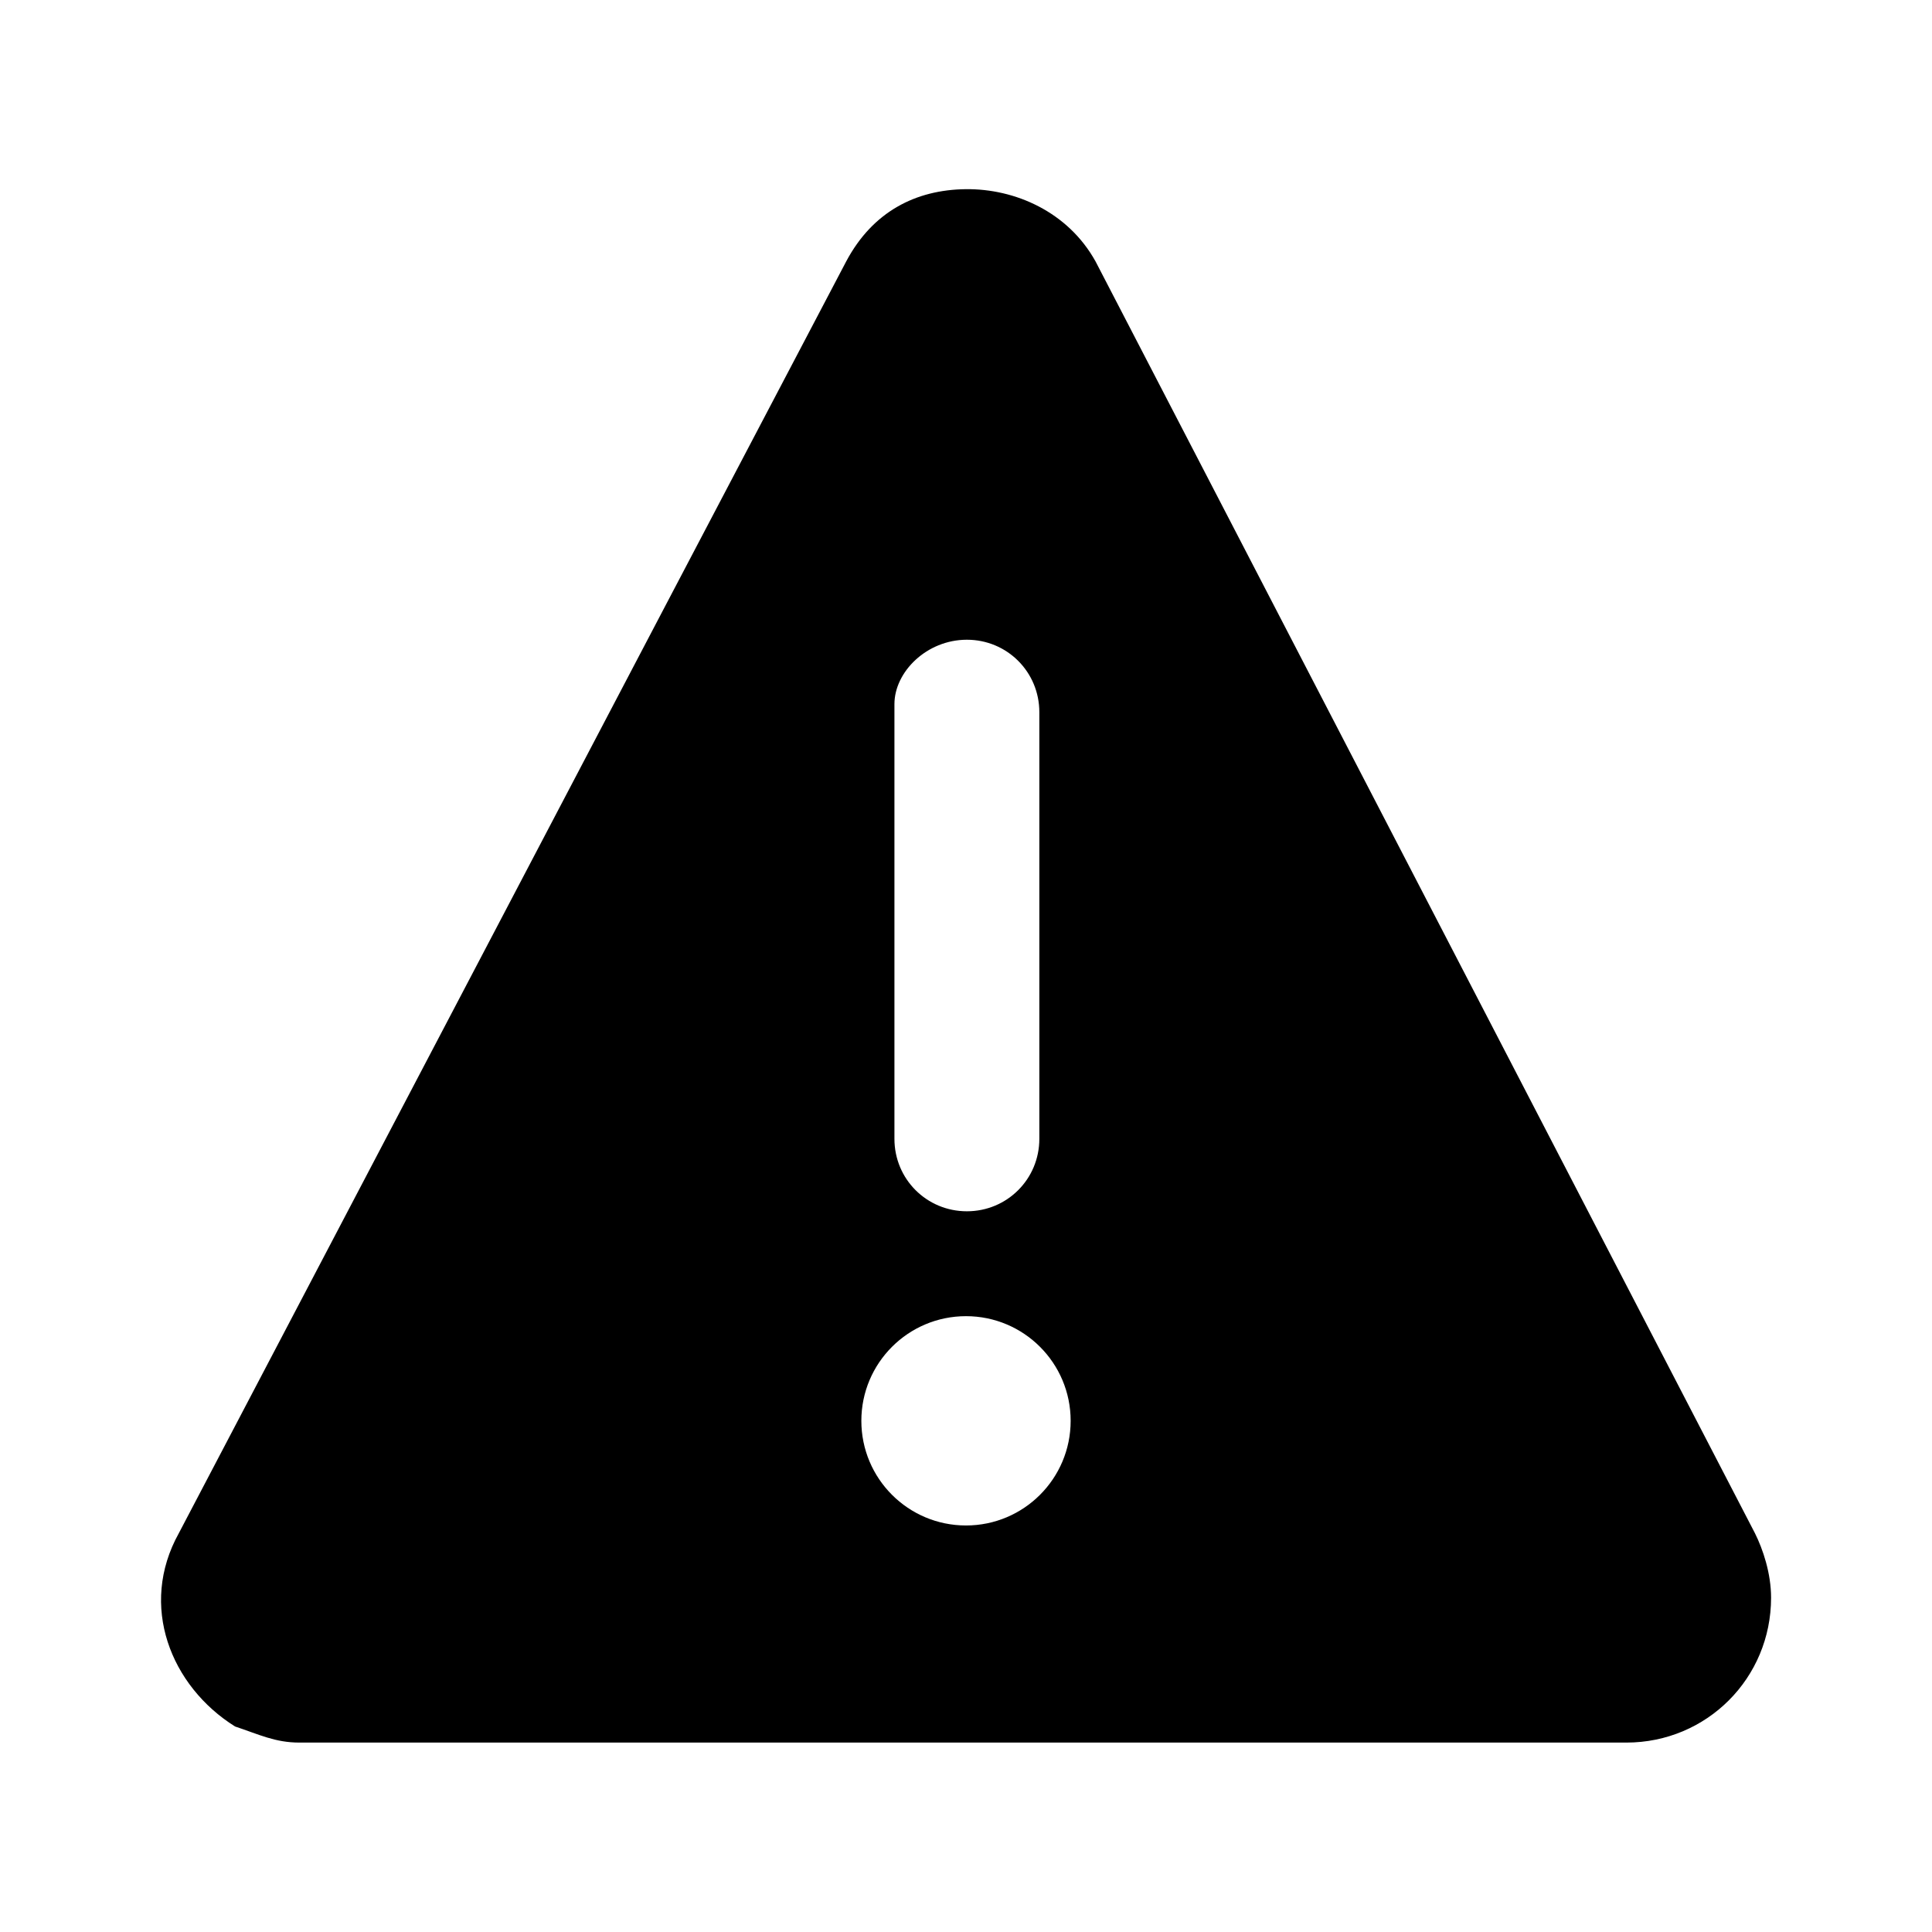 <!--description:Use for getting users attention, e.g. in warning message.-->
<!--category:basic-->
<!--character:E07F-->
<svg width="24" height="24" viewBox="0 0 24 24" xmlns="http://www.w3.org/2000/svg"><path d="M13.609 3.247l8.192 15.8c.1.2.2.5.2.8 0 1-.799 1.8-1.798 1.8H3.719c-.3 0-.499-.1-.799-.2-.799-.5-1.199-1.5-.699-2.4 5.307-10.118 8.071-15.385 8.291-15.8.331-.622.868-.889 1.482-.897.614-.008 1.273.281 1.615.897zM12 18.95c.718 0 1.3-.582 1.3-1.3 0-.718-.582-1.3-1.3-1.3-.718 0-1.3.582-1.3 1.3 0 .718.582 1.3 1.3 1.3zm-.889-10.203v5.4c0 .5.4.9.9.9s.9-.4.9-.9v-5.3c0-.5-.4-.9-.9-.9s-.9.4-.9.8z"/></svg>